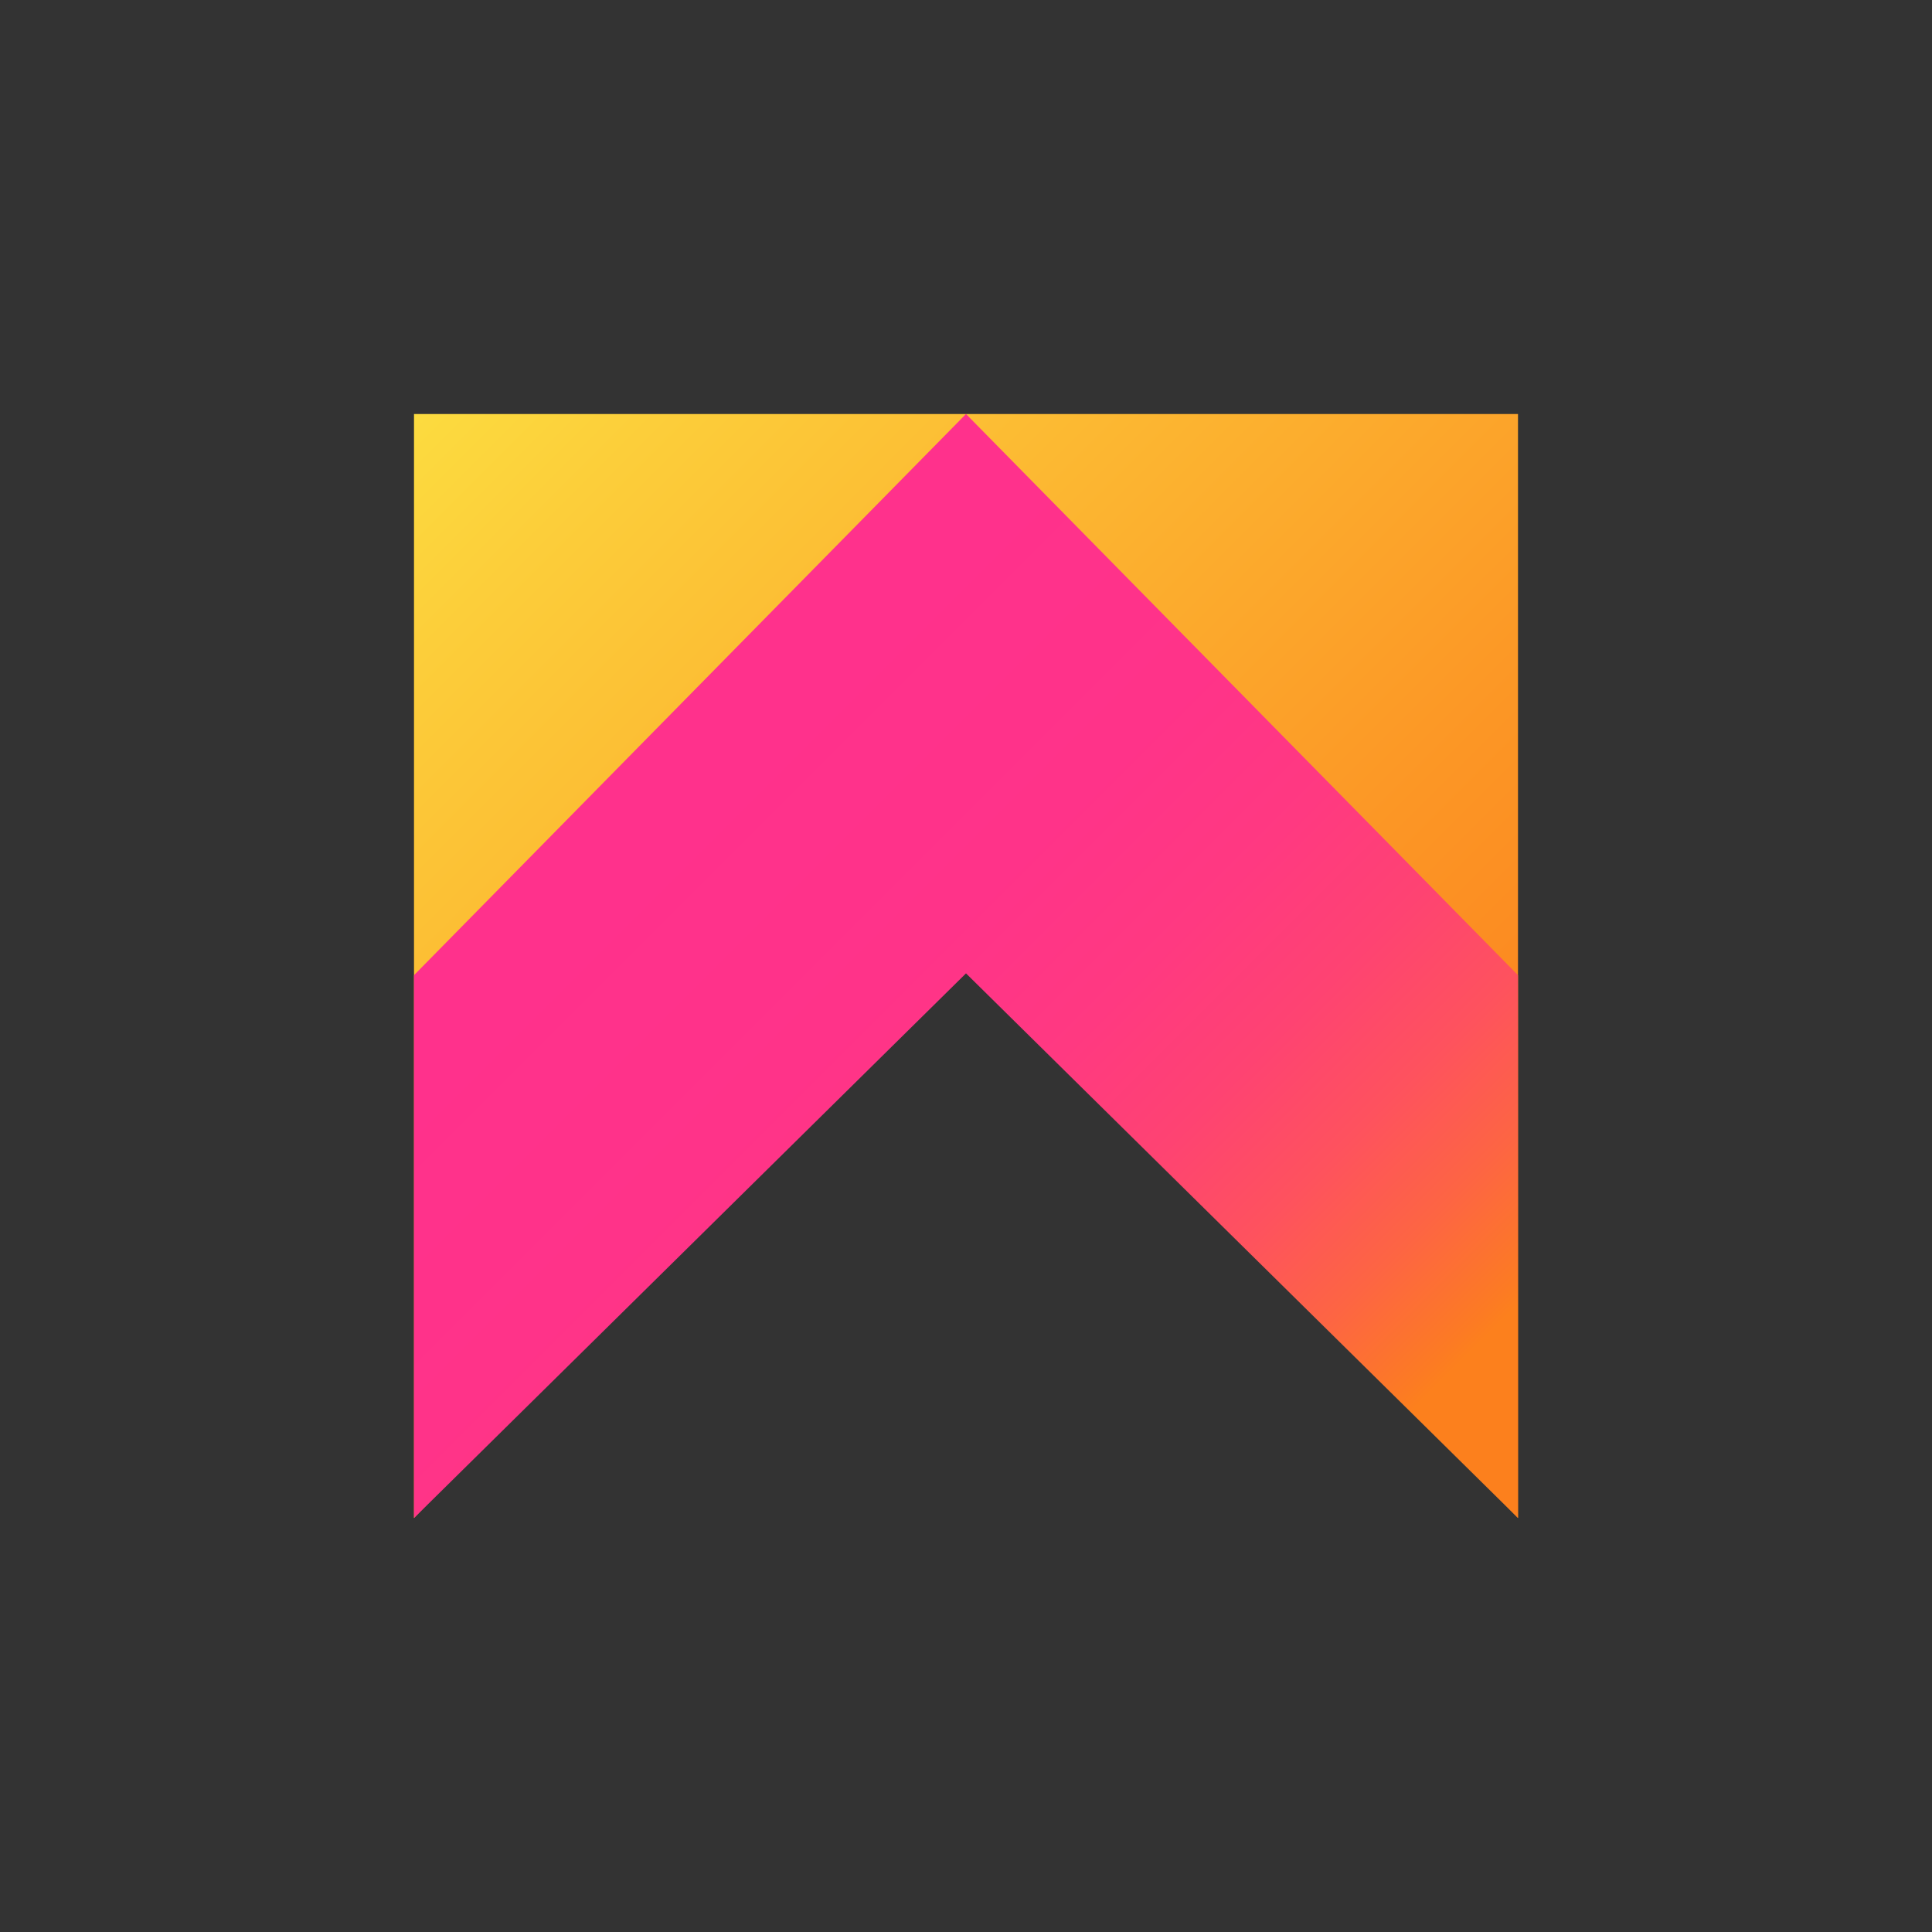 <svg xmlns="http://www.w3.org/2000/svg" viewBox="0 0 105 105" width="256" height="256">
	<rect x="0" y="0" width="105" height="105" fill="#333333" stroke="none"/>
	<linearGradient id="a" gradientUnits="userSpaceOnUse" x1="7.421" y1="7.421" x2="82.853" y2="82.853">
		<stop offset=".009" stop-color="#fcf84a"/>
		<stop offset=".289" stop-color="#fcce3a"/>
		<stop offset=".699" stop-color="#fc9625"/>
		<stop offset=".896" stop-color="#fc801d"/>
	</linearGradient>
	<path fill="url(#a)" d="M82.5 82.5l-30-31.3-30 31.3v-60h60z"/>
	<linearGradient id="b" gradientUnits="userSpaceOnUse" x1="22.036" y1="37.036" x2="75.523" y2="90.523">
		<stop offset=".204" stop-color="#ff318c"/>
		<stop offset=".401" stop-color="#ff3389"/>
		<stop offset=".522" stop-color="#ff3981"/>
		<stop offset=".623" stop-color="#fe4372"/>
		<stop offset=".712" stop-color="#fe525e"/>
		<stop offset=".794" stop-color="#fd6543"/>
		<stop offset=".869" stop-color="#fc7b23"/>
		<stop offset=".882" stop-color="#fc801d"/>
	</linearGradient>
	<path fill="url(#b)" d="M82.5 53l-30-30.5-30 30.5v29.5l30-29.6 30 29.6z"/>
</svg>